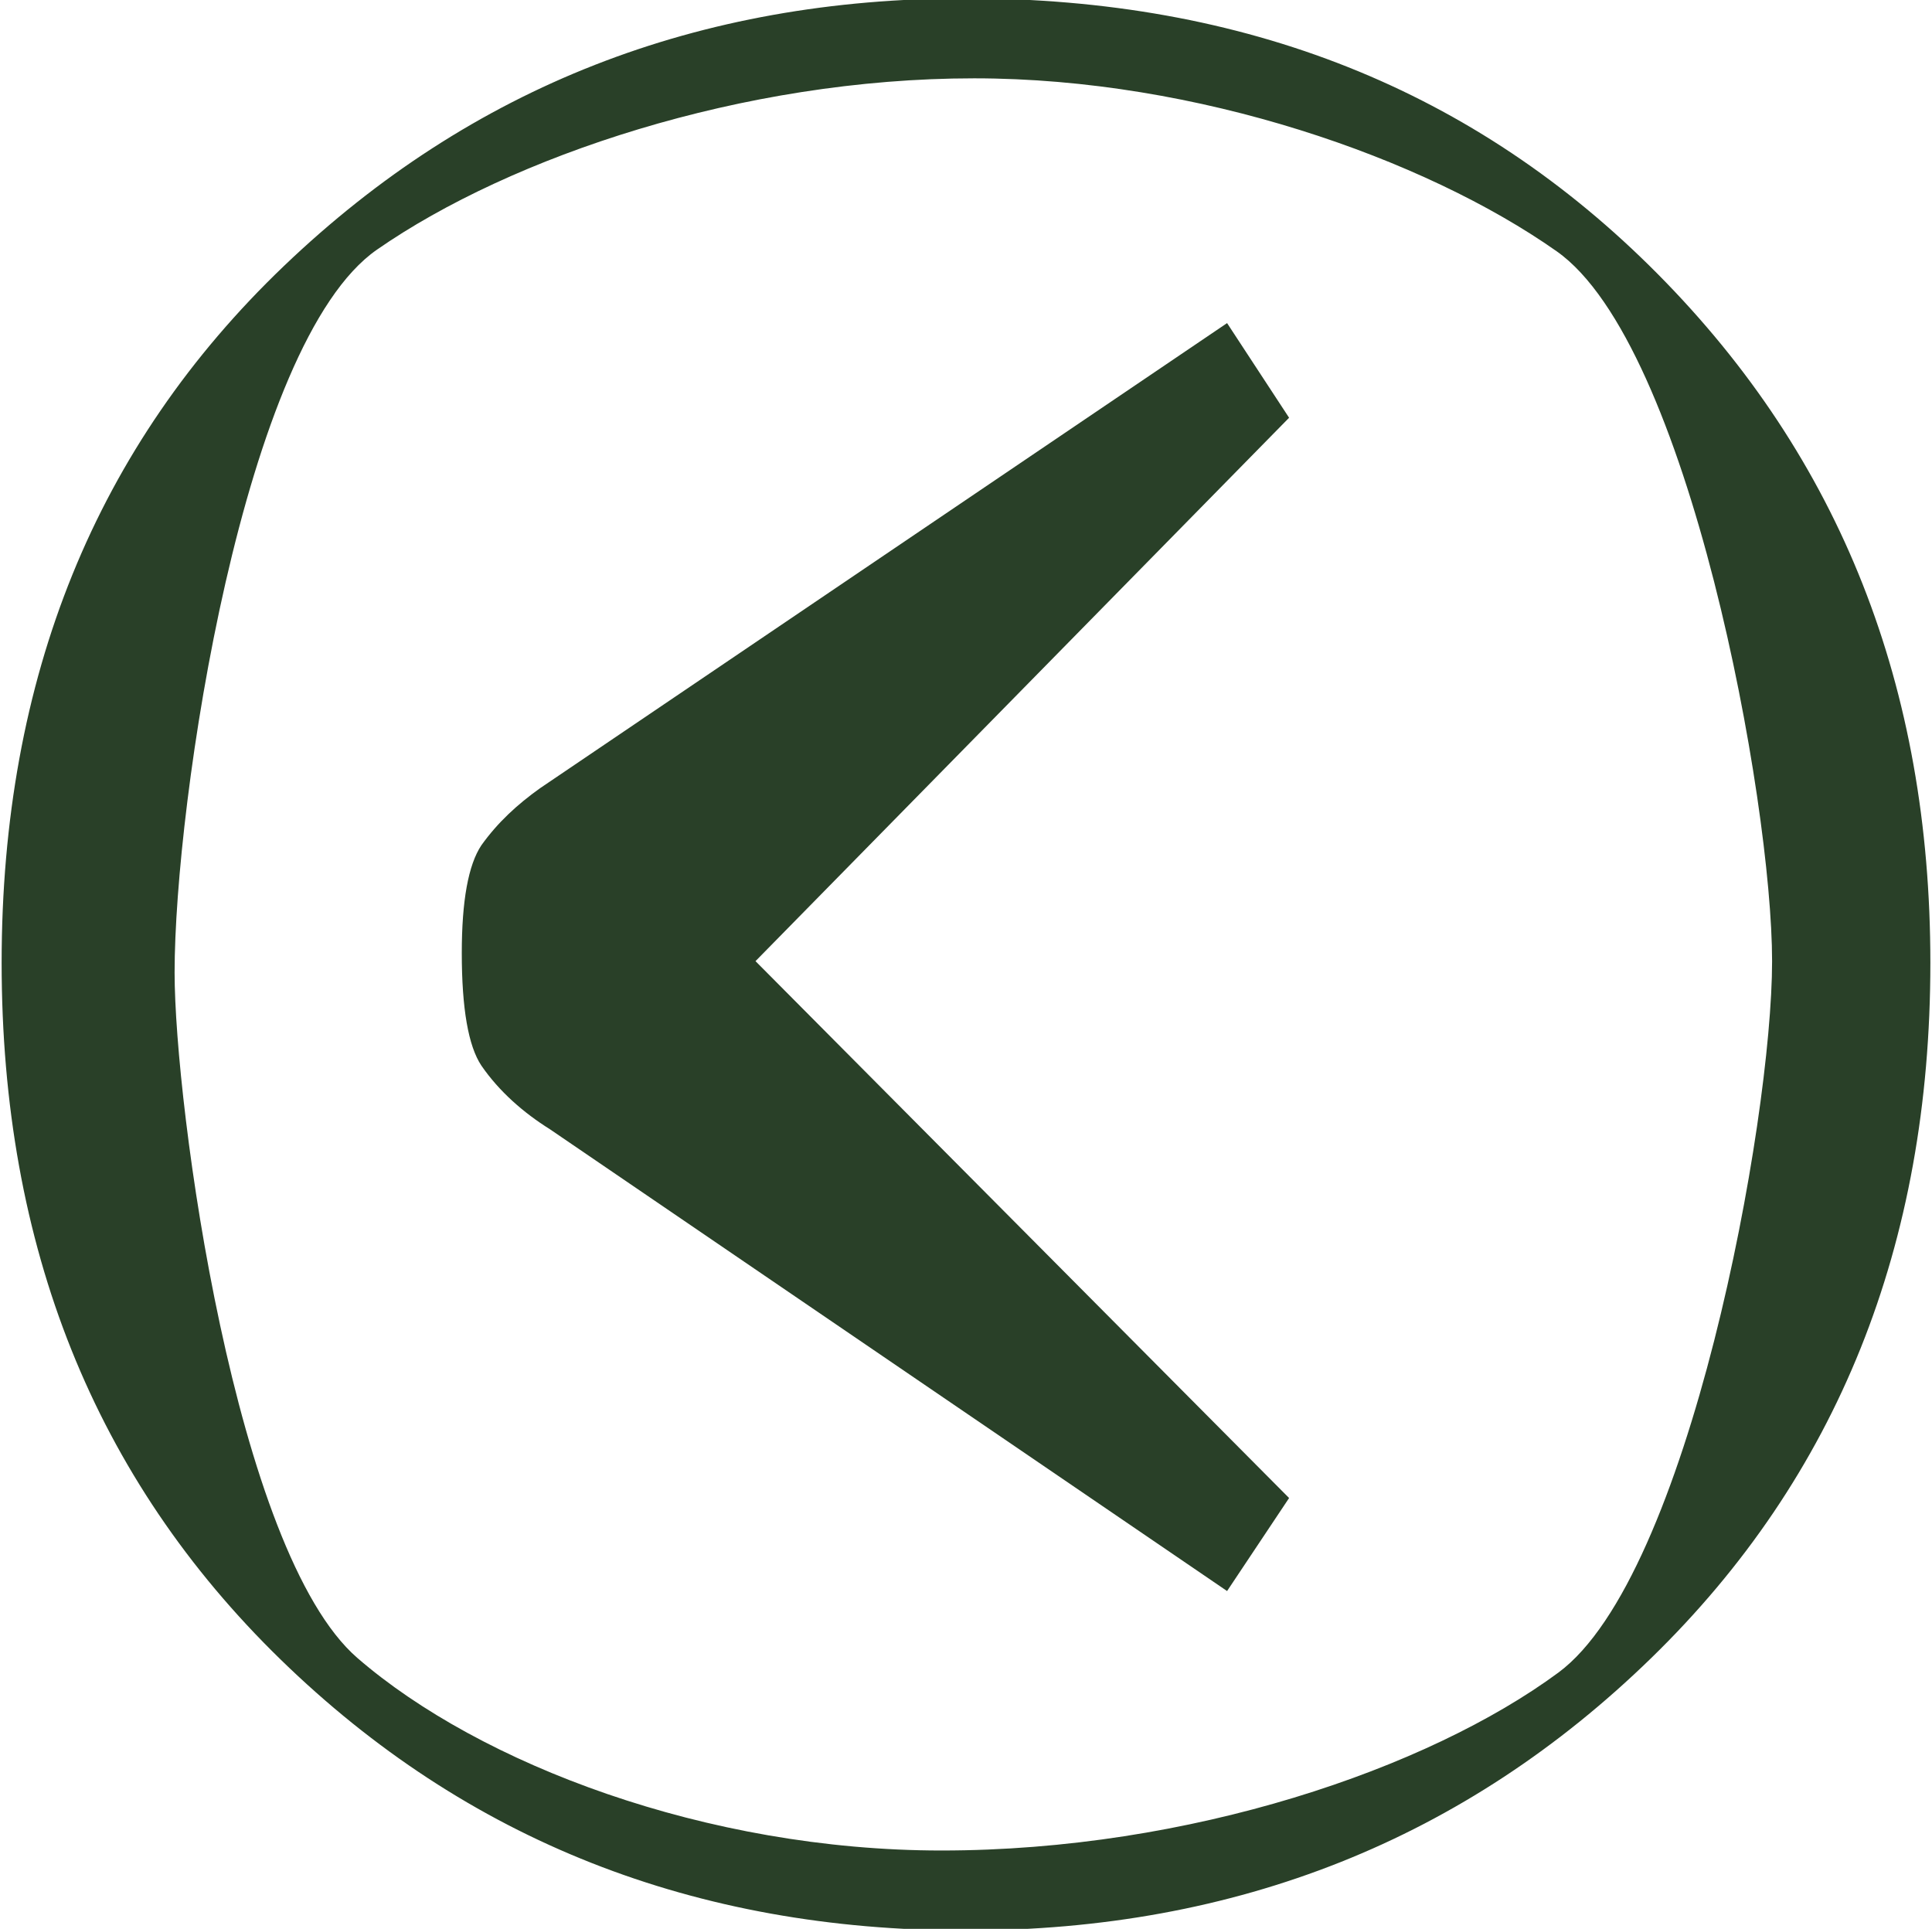 <?xml version="1.0" encoding="utf-8"?>
<!-- Generator: Adobe Illustrator 22.0.1, SVG Export Plug-In . SVG Version: 6.00 Build 0)  -->
<svg version="1.1" id="Layer_1" xmlns="http://www.w3.org/2000/svg" xmlns:xlink="http://www.w3.org/1999/xlink" x="0px" y="0px"
	 viewBox="0 0 118.4 118.2" style="enable-background:new 0 0 118.4 118.2;" xml:space="preserve">
<style type="text/css">
	.st0{fill:#294028;}
</style>
<title>Asset 1</title>
<g id="Layer_2_1_">
	<g id="Layer_1-2">
		<path class="st0" d="M59.2,118.3c-16.6,0-30.6-5.5-42-16.6S0.1,76.4,0.1,59c0-17.5,5.8-31.7,17.3-42.7S42.8-0.1,59.2-0.1
			c17.1,0,31.2,5.6,42.4,16.9s16.7,25.3,16.7,42.2c0,17.3-5.7,31.5-17.1,42.6S75.8,118.3,59.2,118.3z M57.7,113.4
			c15.2,0,29.8-5,37.8-10.9s13.1-33.8,13.1-43.6s-5.1-37.8-13.2-43.5S73.4,4.8,59.7,4.8c-14.2,0-28.4,4.8-36.6,10.5
			S10.7,49.2,10.7,59.6c0,8.1,3.7,35.5,11.2,42S43.3,113.4,57.7,113.4z"/>
		<path class="st0" d="M75.2,19.8l3.8,5.8L46.3,58.9L79,91.8l-3.8,5.7L33.7,69.2c-1.6-1-3.1-2.3-4.2-3.9c-0.8-1.2-1.2-3.5-1.2-6.9
			c0-3.2,0.4-5.4,1.2-6.6c1-1.4,2.2-2.5,3.6-3.5L75.2,19.8z"/>
	</g>
</g>
</svg>
